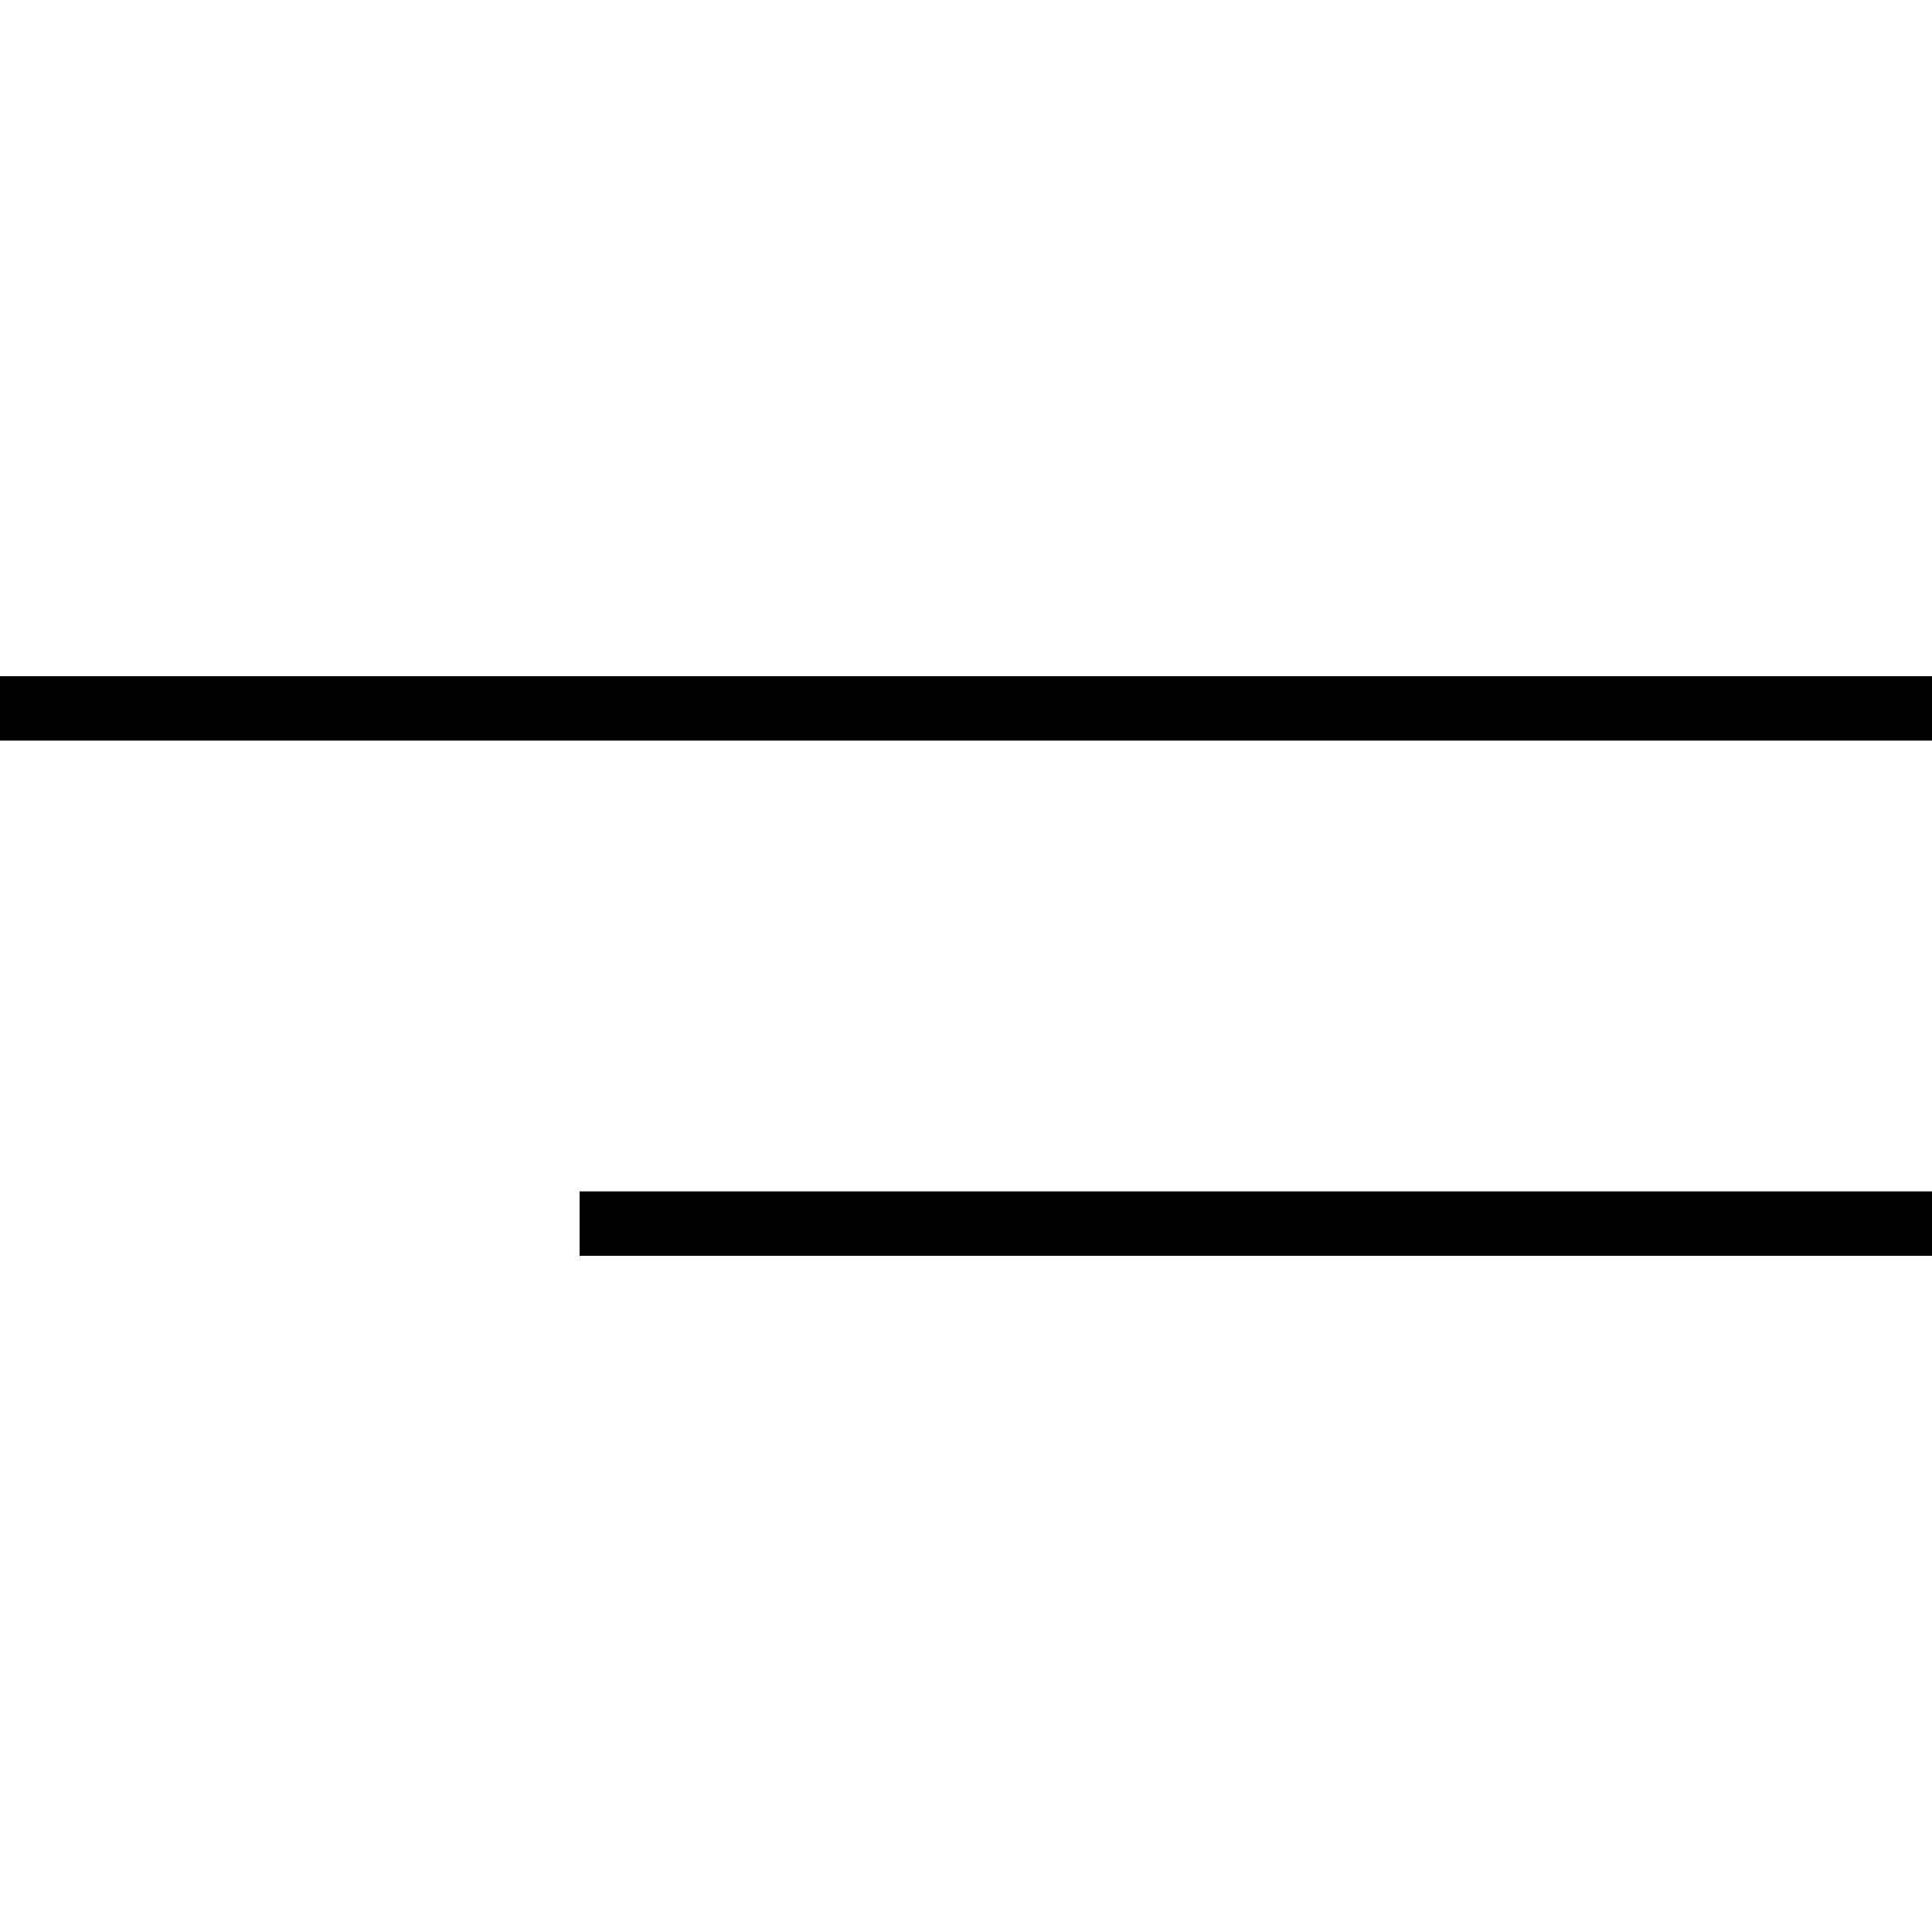 <svg width="30" height="30" viewBox="0 0 30 30" fill="none" xmlns="http://www.w3.org/2000/svg">
<rect width="30" height="30" fill="white"/>
<path d="M0 11H30" stroke="black"/>
<path d="M9 19H30" stroke="black"/>
</svg>
